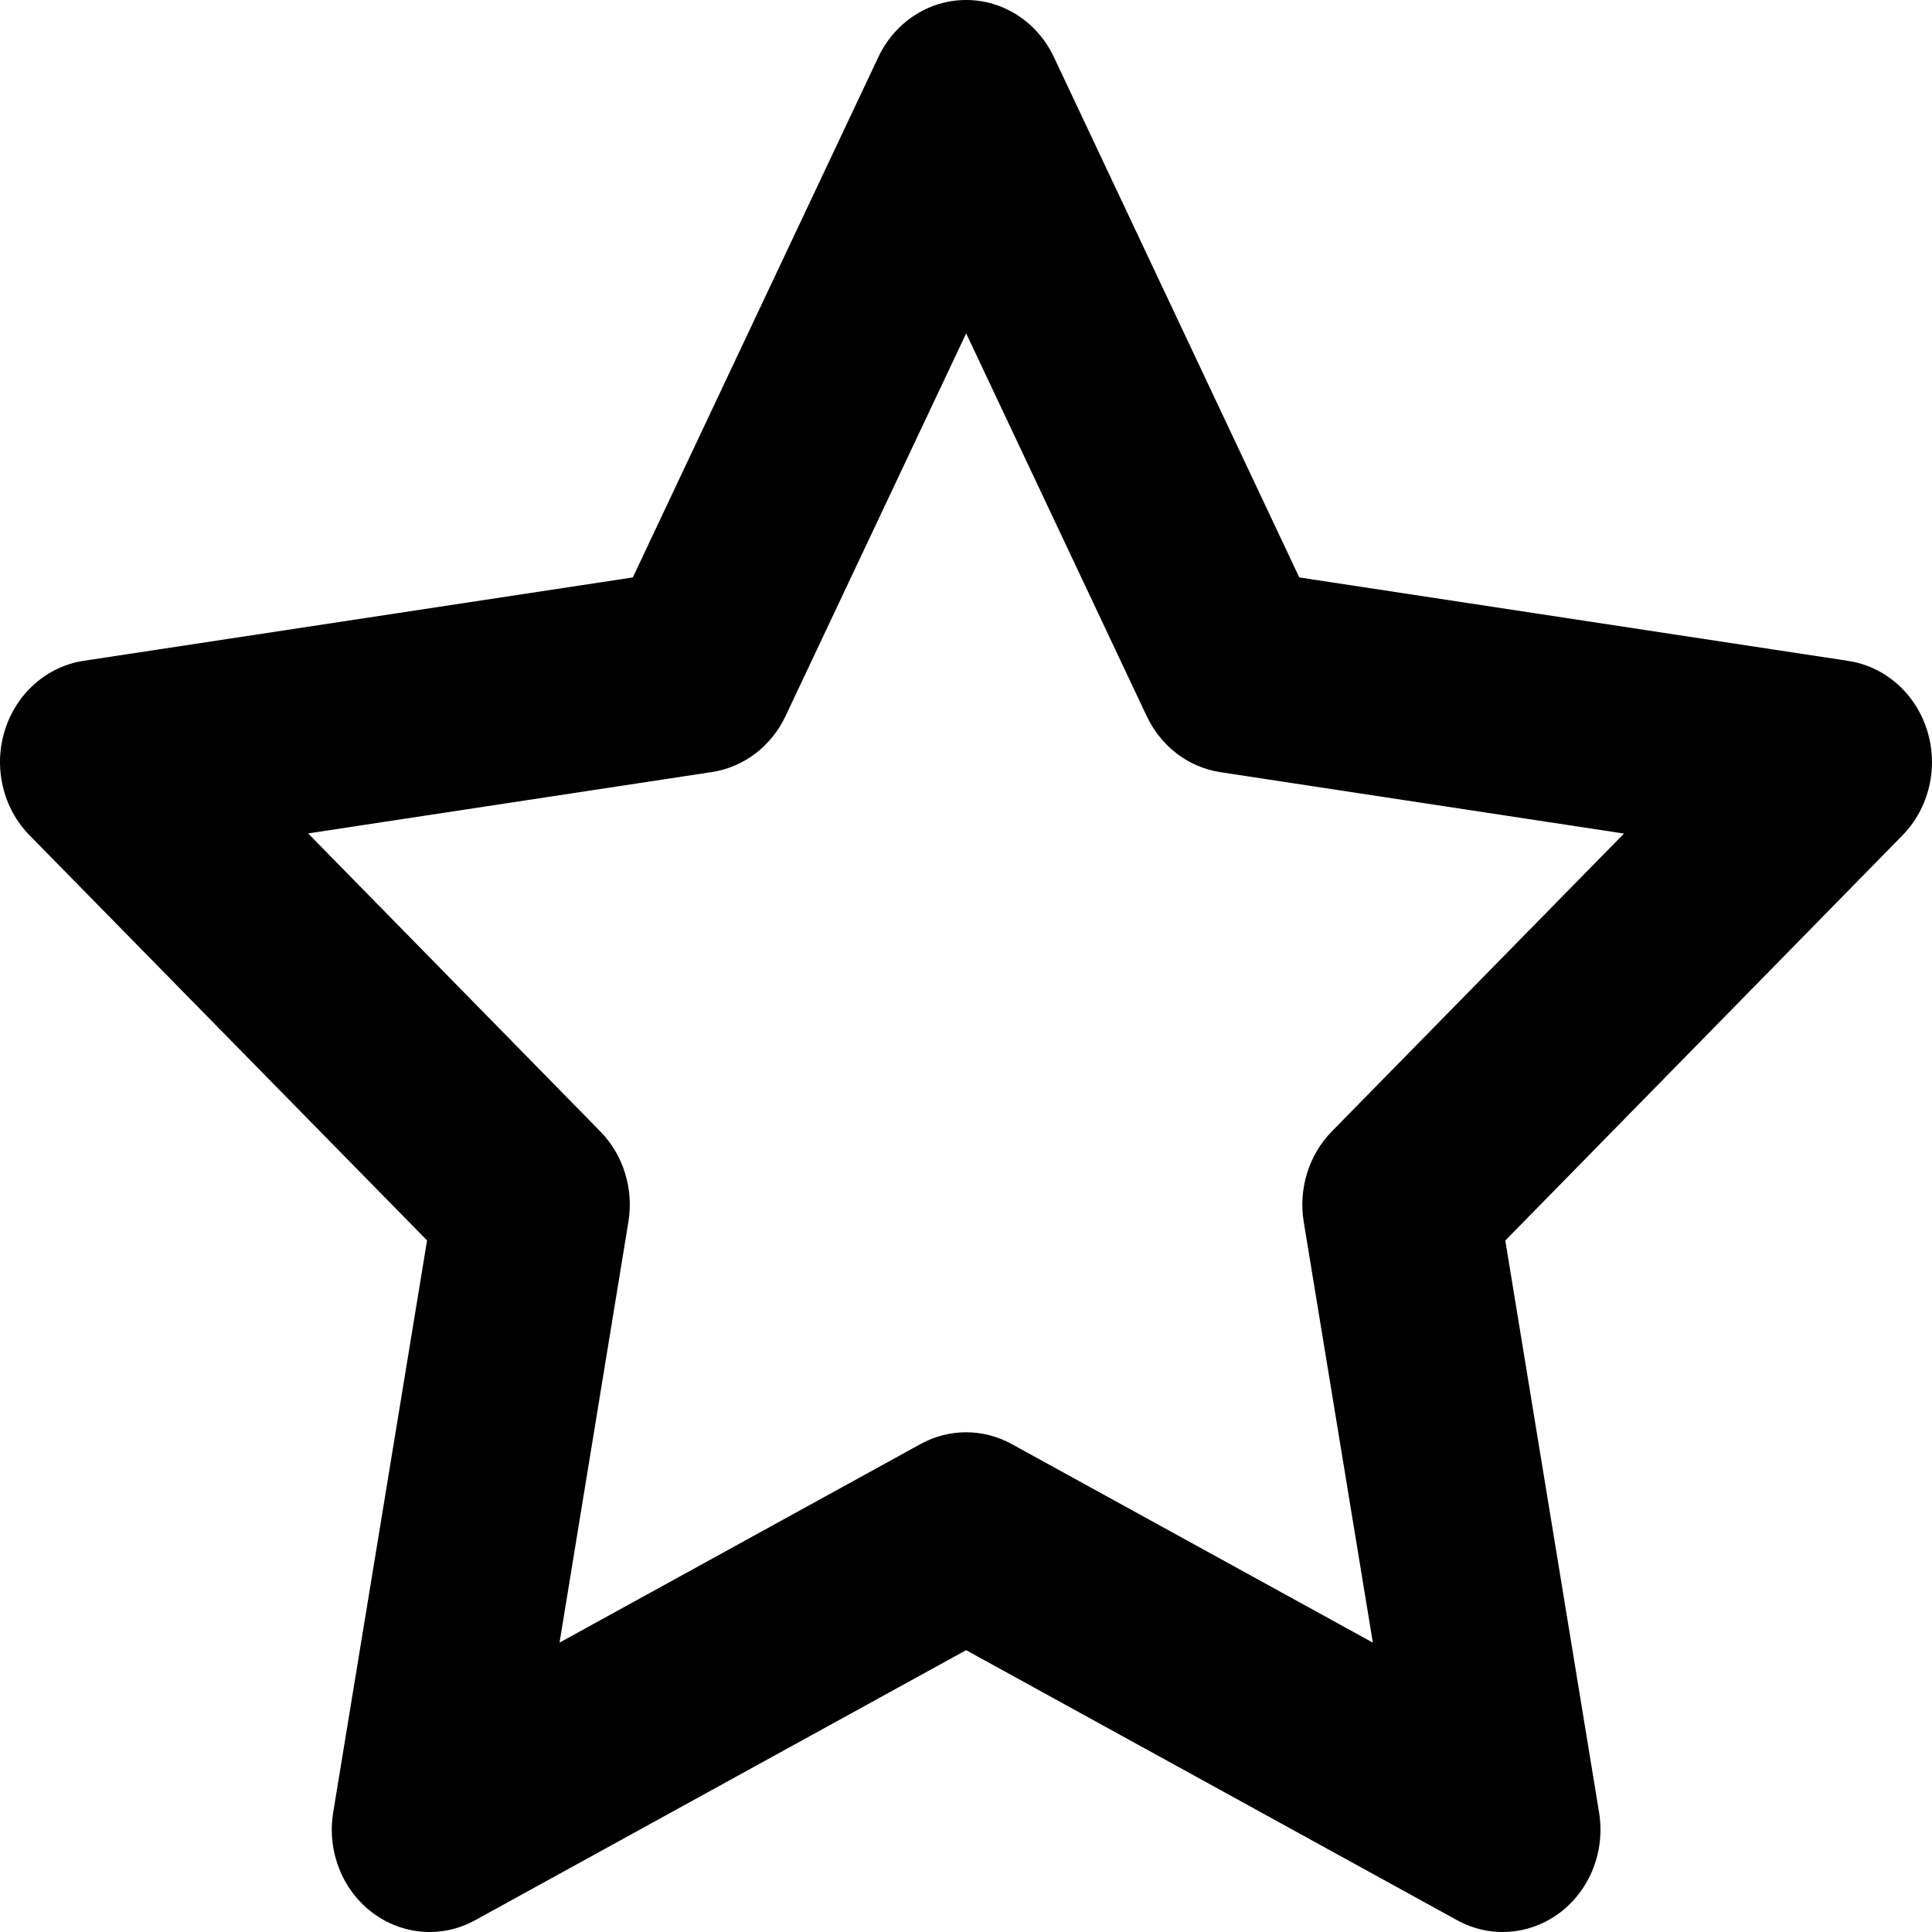 <svg width="64" height="64" fill="none" xmlns="http://www.w3.org/2000/svg"><g clip-path="url(#a)"><path fill-rule="evenodd" clip-rule="evenodd" d="M32.004 7.1e-7c.605-0 1.198.176 1.711.51.514.334.928.811 1.196 1.379l8.129 17.239 18.185 2.765c.598.091 1.16.355 1.622.762.462.407.806.942.993 1.543.187.601.209 1.245.065 1.859-.145.614-.45 1.173-.883 1.615L49.865 41.094l3.106 18.943c.102.623.036 1.264-.192 1.85-.228.586-.607 1.093-1.096 1.465-.489.372-1.068.593-1.671.639-.603.046-1.206-.086-1.741-.38l-16.267-8.947-16.267 8.947c-.535.294-1.137.425-1.74.38-.602-.046-1.181-.267-1.669-.638-.489-.371-.869-.878-1.097-1.463-.228-.585-.295-1.225-.194-1.848l3.11-18.952L.981 27.673c-.434-.441-.741-1.001-.886-1.616-.145-.615-.123-1.259.064-1.861.187-.602.532-1.137.994-1.545.463-.408 1.026-.672 1.625-.762l18.185-2.761L29.097 1.889c.268-.567.682-1.045 1.196-1.379.514-.334 1.107-.511 1.711-.51Zm0 11.048-5.983 12.675c-.232.492-.575.918-1 1.24s-.917.533-1.436.612l-13.378 2.033 9.676 9.869c.377.384.658.857.821 1.38.163.523.201 1.079.112 1.621l-2.281 13.936 11.961-6.579c.465-.256.982-.389 1.508-.389.525 0 1.043.134 1.508.389l11.965 6.579-2.289-13.936c-.089-.542-.05-1.098.112-1.621.163-.523.444-.996.821-1.38l9.676-9.864-13.373-2.034c-.519-.079-1.012-.289-1.436-.612-.424-.323-.767-.748-1-1.24l-5.983-12.684v.005Z" fill="#000"/></g><defs><clipPath id="a"><path fill="#fff" d="M0 0h64v64H0z"/></clipPath></defs></svg>